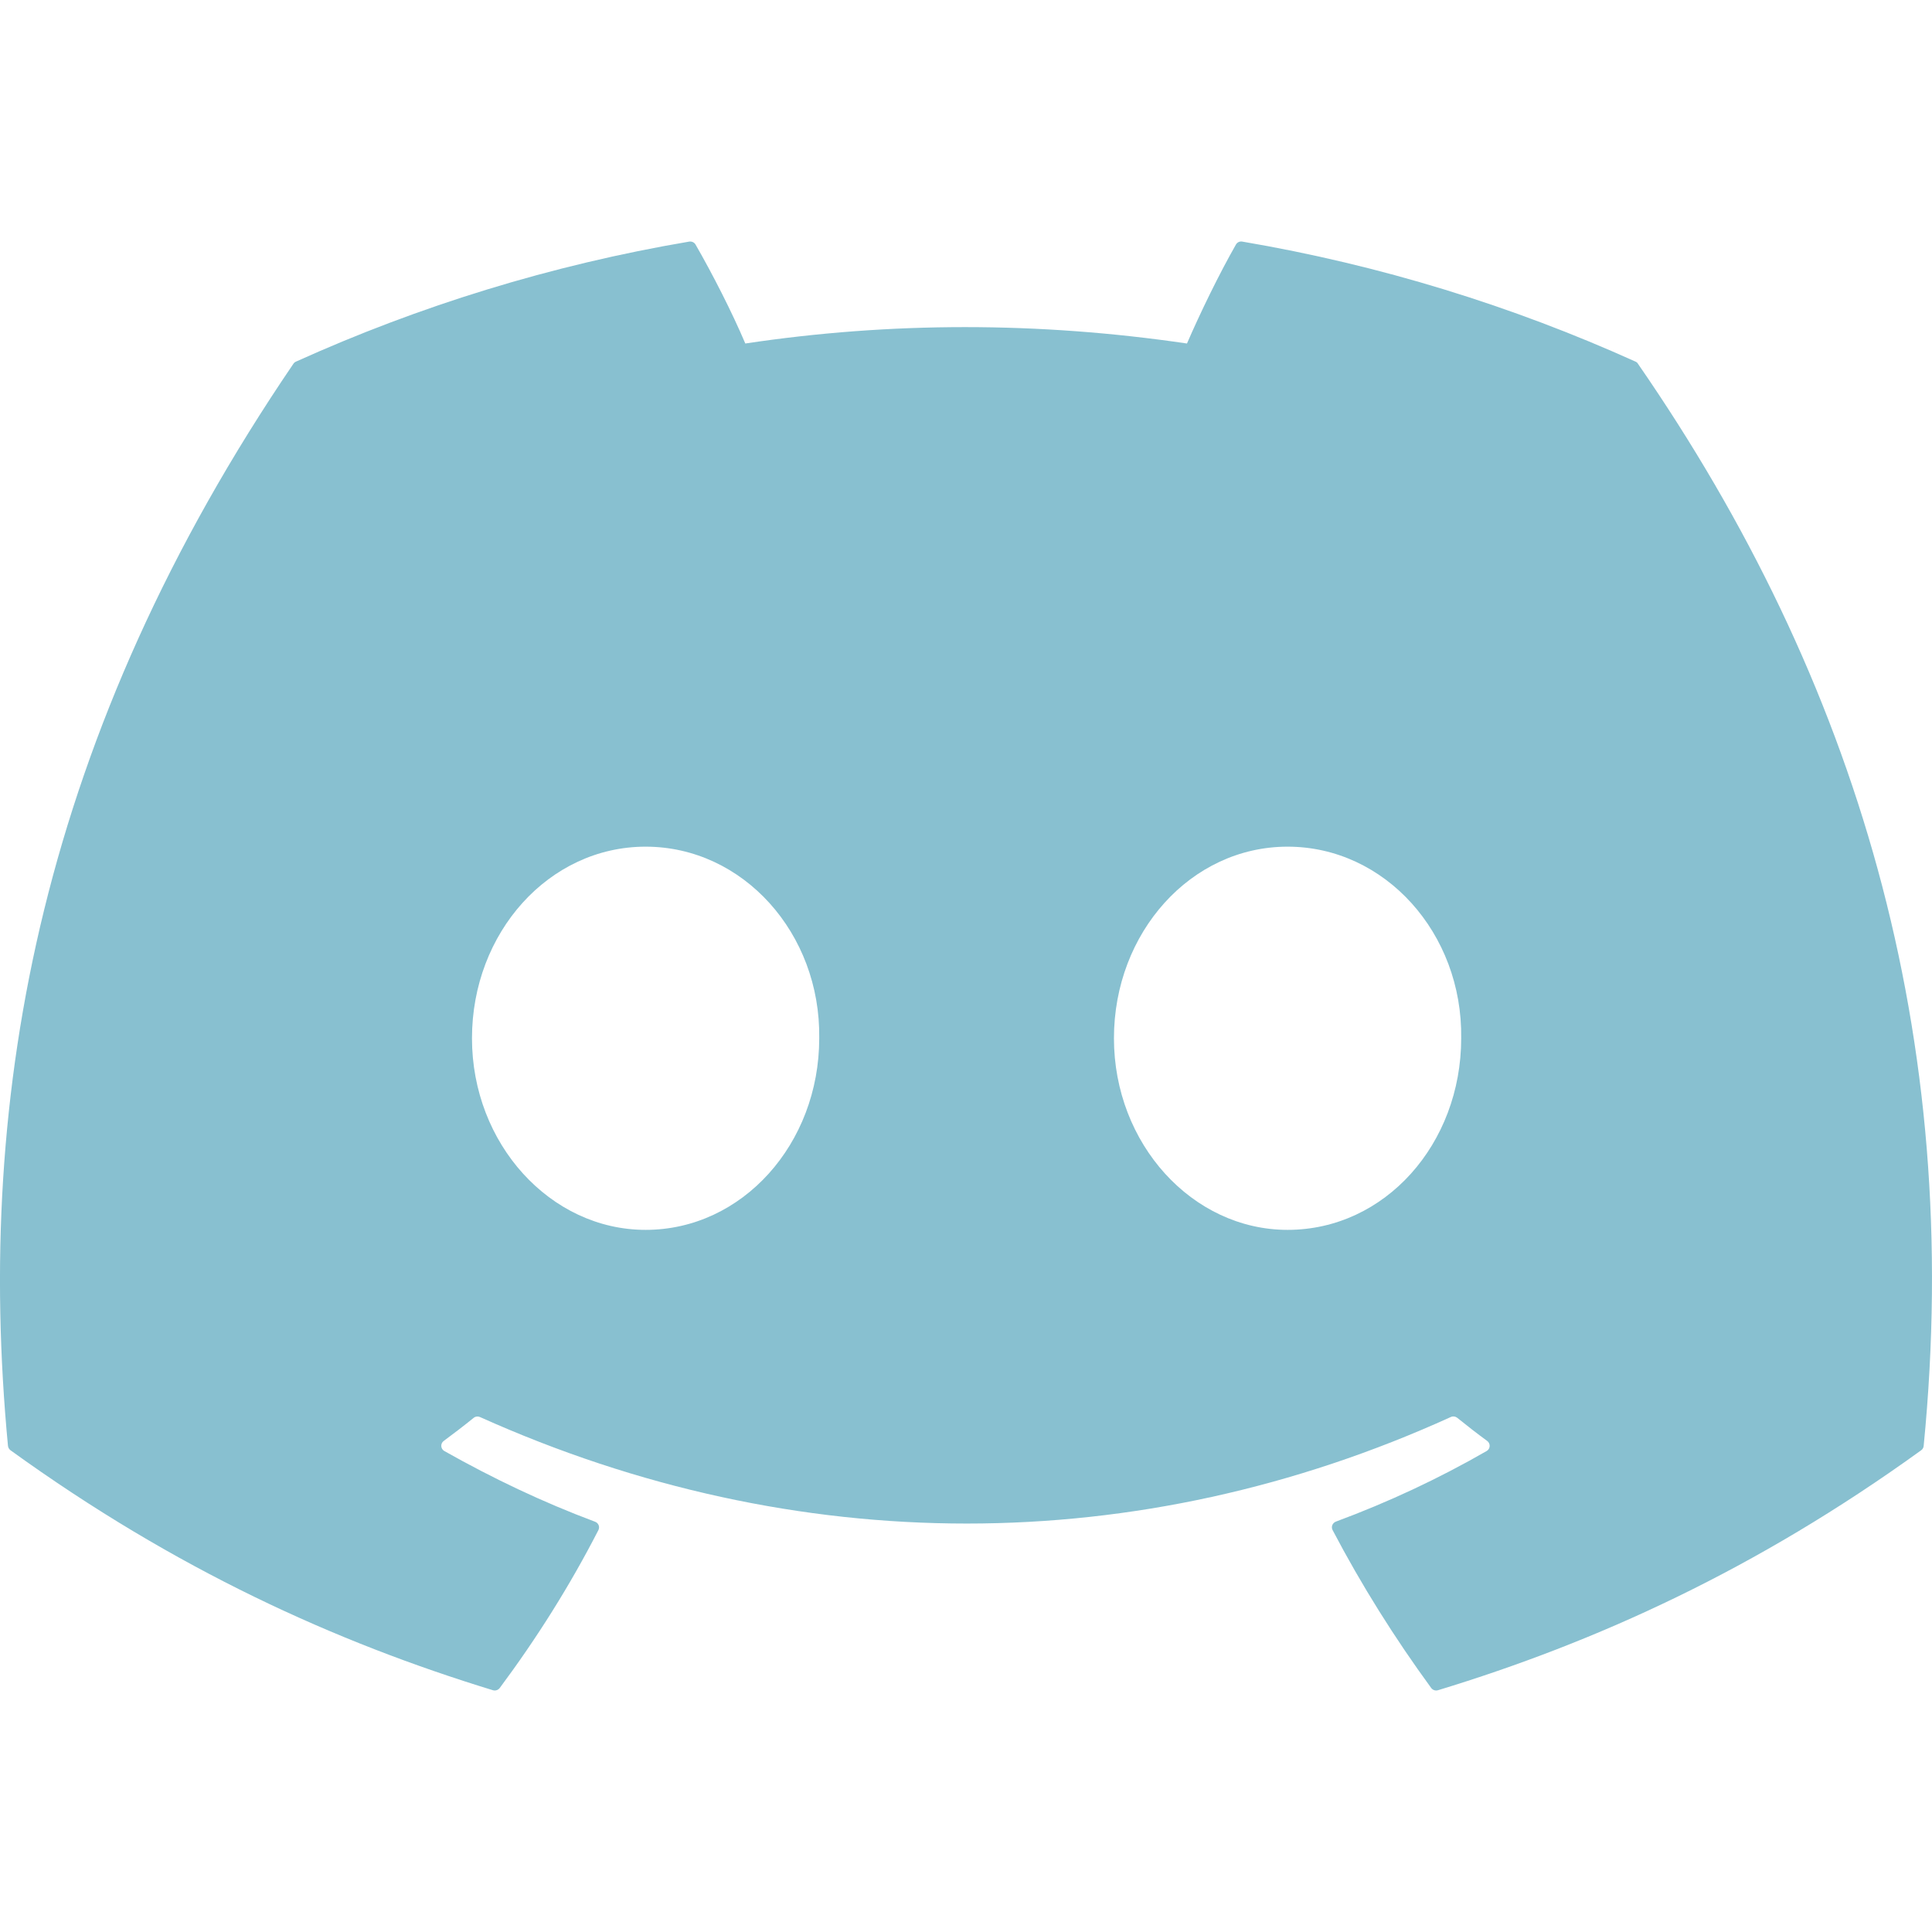 <svg width="64" height="64" viewBox="0 0 64 64" fill="none" xmlns="http://www.w3.org/2000/svg">
<path d="M54.179 11.979C50.1 10.137 45.725 8.78 41.152 8.003C41.068 7.988 40.985 8.026 40.942 8.101C40.38 9.085 39.757 10.37 39.32 11.379C34.401 10.655 29.507 10.655 24.689 11.379C24.252 10.347 23.607 9.085 23.041 8.101C22.999 8.028 22.915 7.991 22.832 8.003C18.261 8.778 13.887 10.135 9.805 11.979C9.77 11.994 9.74 12.019 9.719 12.051C1.422 24.248 -0.851 36.145 0.264 47.895C0.27 47.953 0.302 48.008 0.348 48.042C5.822 51.998 11.125 54.4 16.329 55.991C16.412 56.016 16.5 55.986 16.553 55.919C17.784 54.265 18.882 52.52 19.823 50.686C19.878 50.579 19.825 50.451 19.712 50.409C17.971 49.759 16.314 48.967 14.719 48.067C14.593 47.995 14.583 47.818 14.699 47.733C15.035 47.485 15.37 47.228 15.691 46.968C15.748 46.92 15.829 46.91 15.897 46.94C26.371 51.646 37.711 51.646 48.061 46.94C48.129 46.908 48.21 46.918 48.271 46.965C48.591 47.225 48.927 47.485 49.265 47.733C49.381 47.818 49.373 47.995 49.247 48.067C47.653 48.984 45.995 49.759 44.252 50.406C44.139 50.449 44.088 50.579 44.144 50.686C45.105 52.518 46.202 54.262 47.41 55.916C47.461 55.986 47.552 56.016 47.635 55.991C52.864 54.4 58.167 51.998 63.641 48.042C63.689 48.008 63.719 47.955 63.724 47.898C65.059 34.314 61.489 22.514 54.262 12.054C54.244 12.019 54.214 11.994 54.179 11.979ZM21.387 40.741C18.233 40.741 15.635 37.892 15.635 34.394C15.635 30.895 18.183 28.047 21.387 28.047C24.616 28.047 27.189 30.92 27.138 34.394C27.138 37.892 24.59 40.741 21.387 40.741ZM42.653 40.741C39.499 40.741 36.901 37.892 36.901 34.394C36.901 30.895 39.449 28.047 42.653 28.047C45.882 28.047 48.455 30.92 48.404 34.394C48.404 37.892 45.882 40.741 42.653 40.741Z" fill="#88C0D0"/>
</svg>
